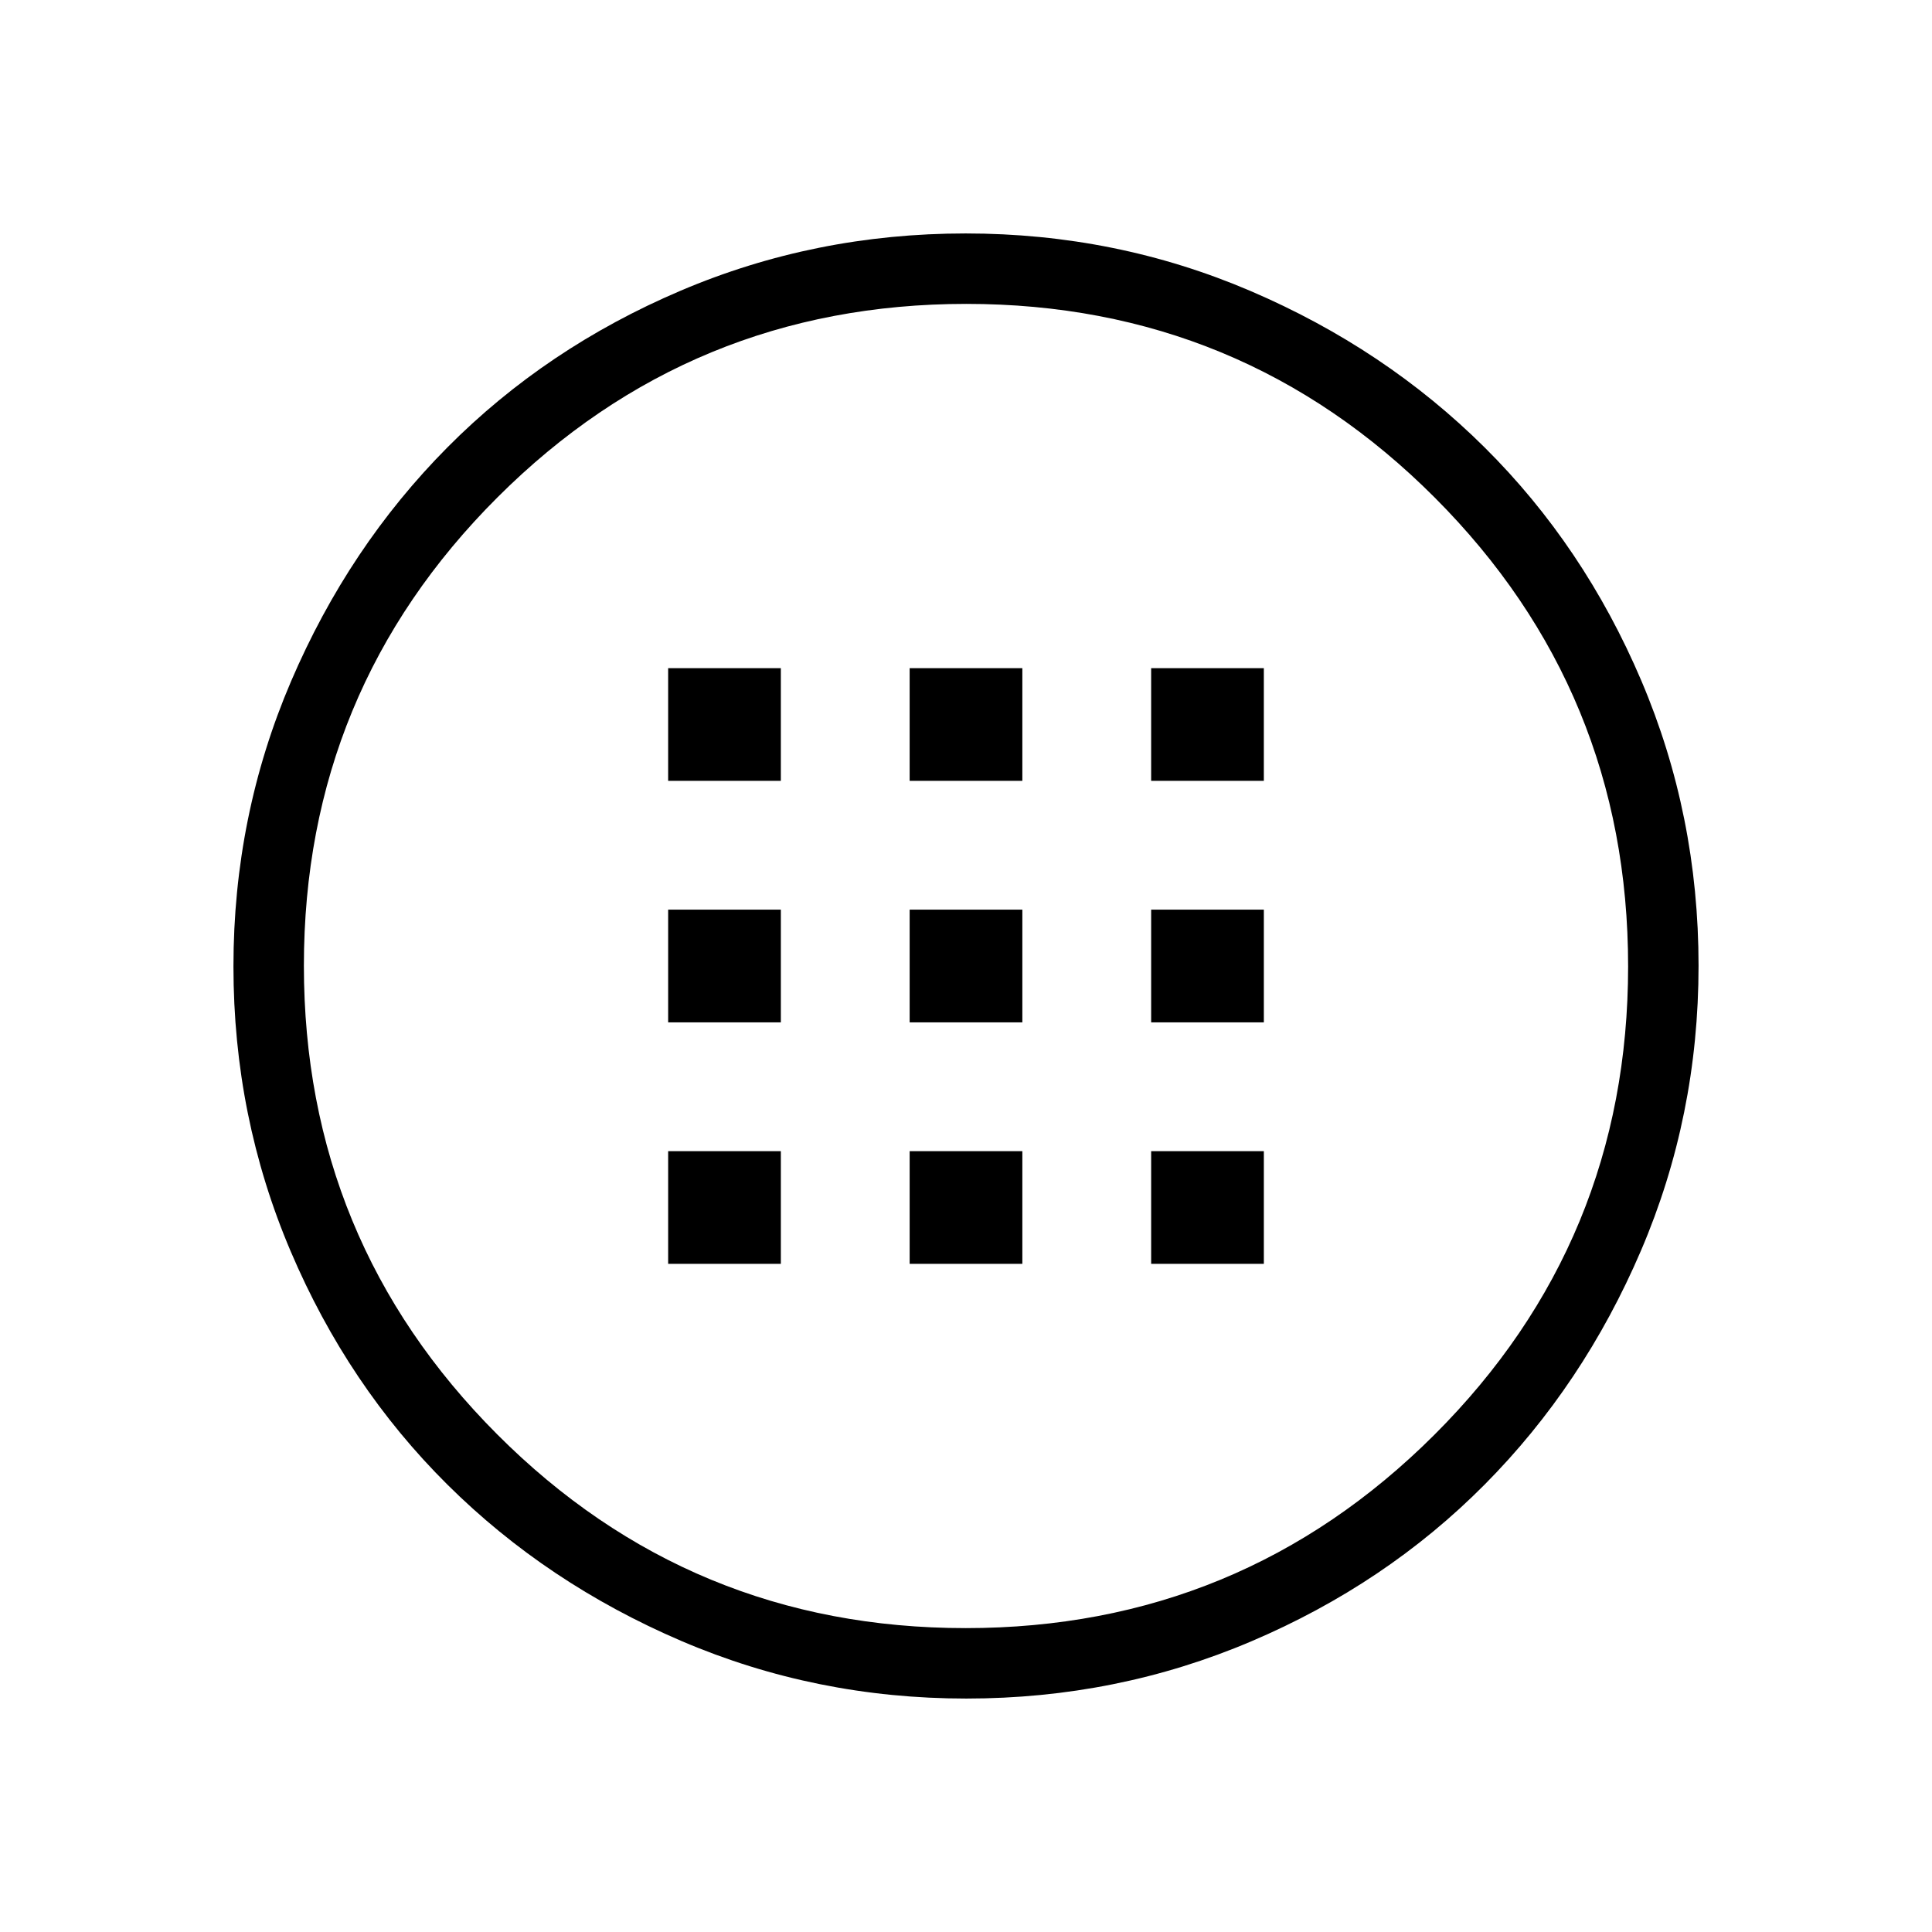 <svg xmlns="http://www.w3.org/2000/svg" height="48" viewBox="0 -960 960 960" width="48"><path d="M480.17-116q-74.81 0-141.62-28.62t-116.24-77.69q-49.42-49.07-77.86-115.88Q116-405.01 116-479.83q0-74.81 28.62-141.62t77.69-116.24q49.07-49.42 115.88-77.86Q405.01-844 479.83-844q74.81 0 141.62 28.62t116.24 77.69q49.42 49.07 77.86 115.88Q844-554.99 844-480.17q0 74.81-28.62 141.62t-77.69 116.24q-49.07 49.42-115.88 77.86Q554.99-116 480.17-116Zm-.34-35q136.66 0 232.92-96.08Q809-343.16 809-479.83q0-136.66-96.08-232.92Q616.84-809 480.17-809q-136.66 0-232.92 96.08Q151-616.84 151-480.17q0 136.66 96.08 232.92Q343.16-151 479.83-151Zm.17-329Zm-148-92h56v-56h-56v56Zm120 0h56v-56h-56v56Zm120 0h56v-56h-56v56ZM332-452h56v-56h-56v56Zm120 0h56v-56h-56v56Zm120 0h56v-56h-56v56ZM332-332h56v-56h-56v56Zm120 0h56v-56h-56v56Zm120 0h56v-56h-56v56Z"/></svg>